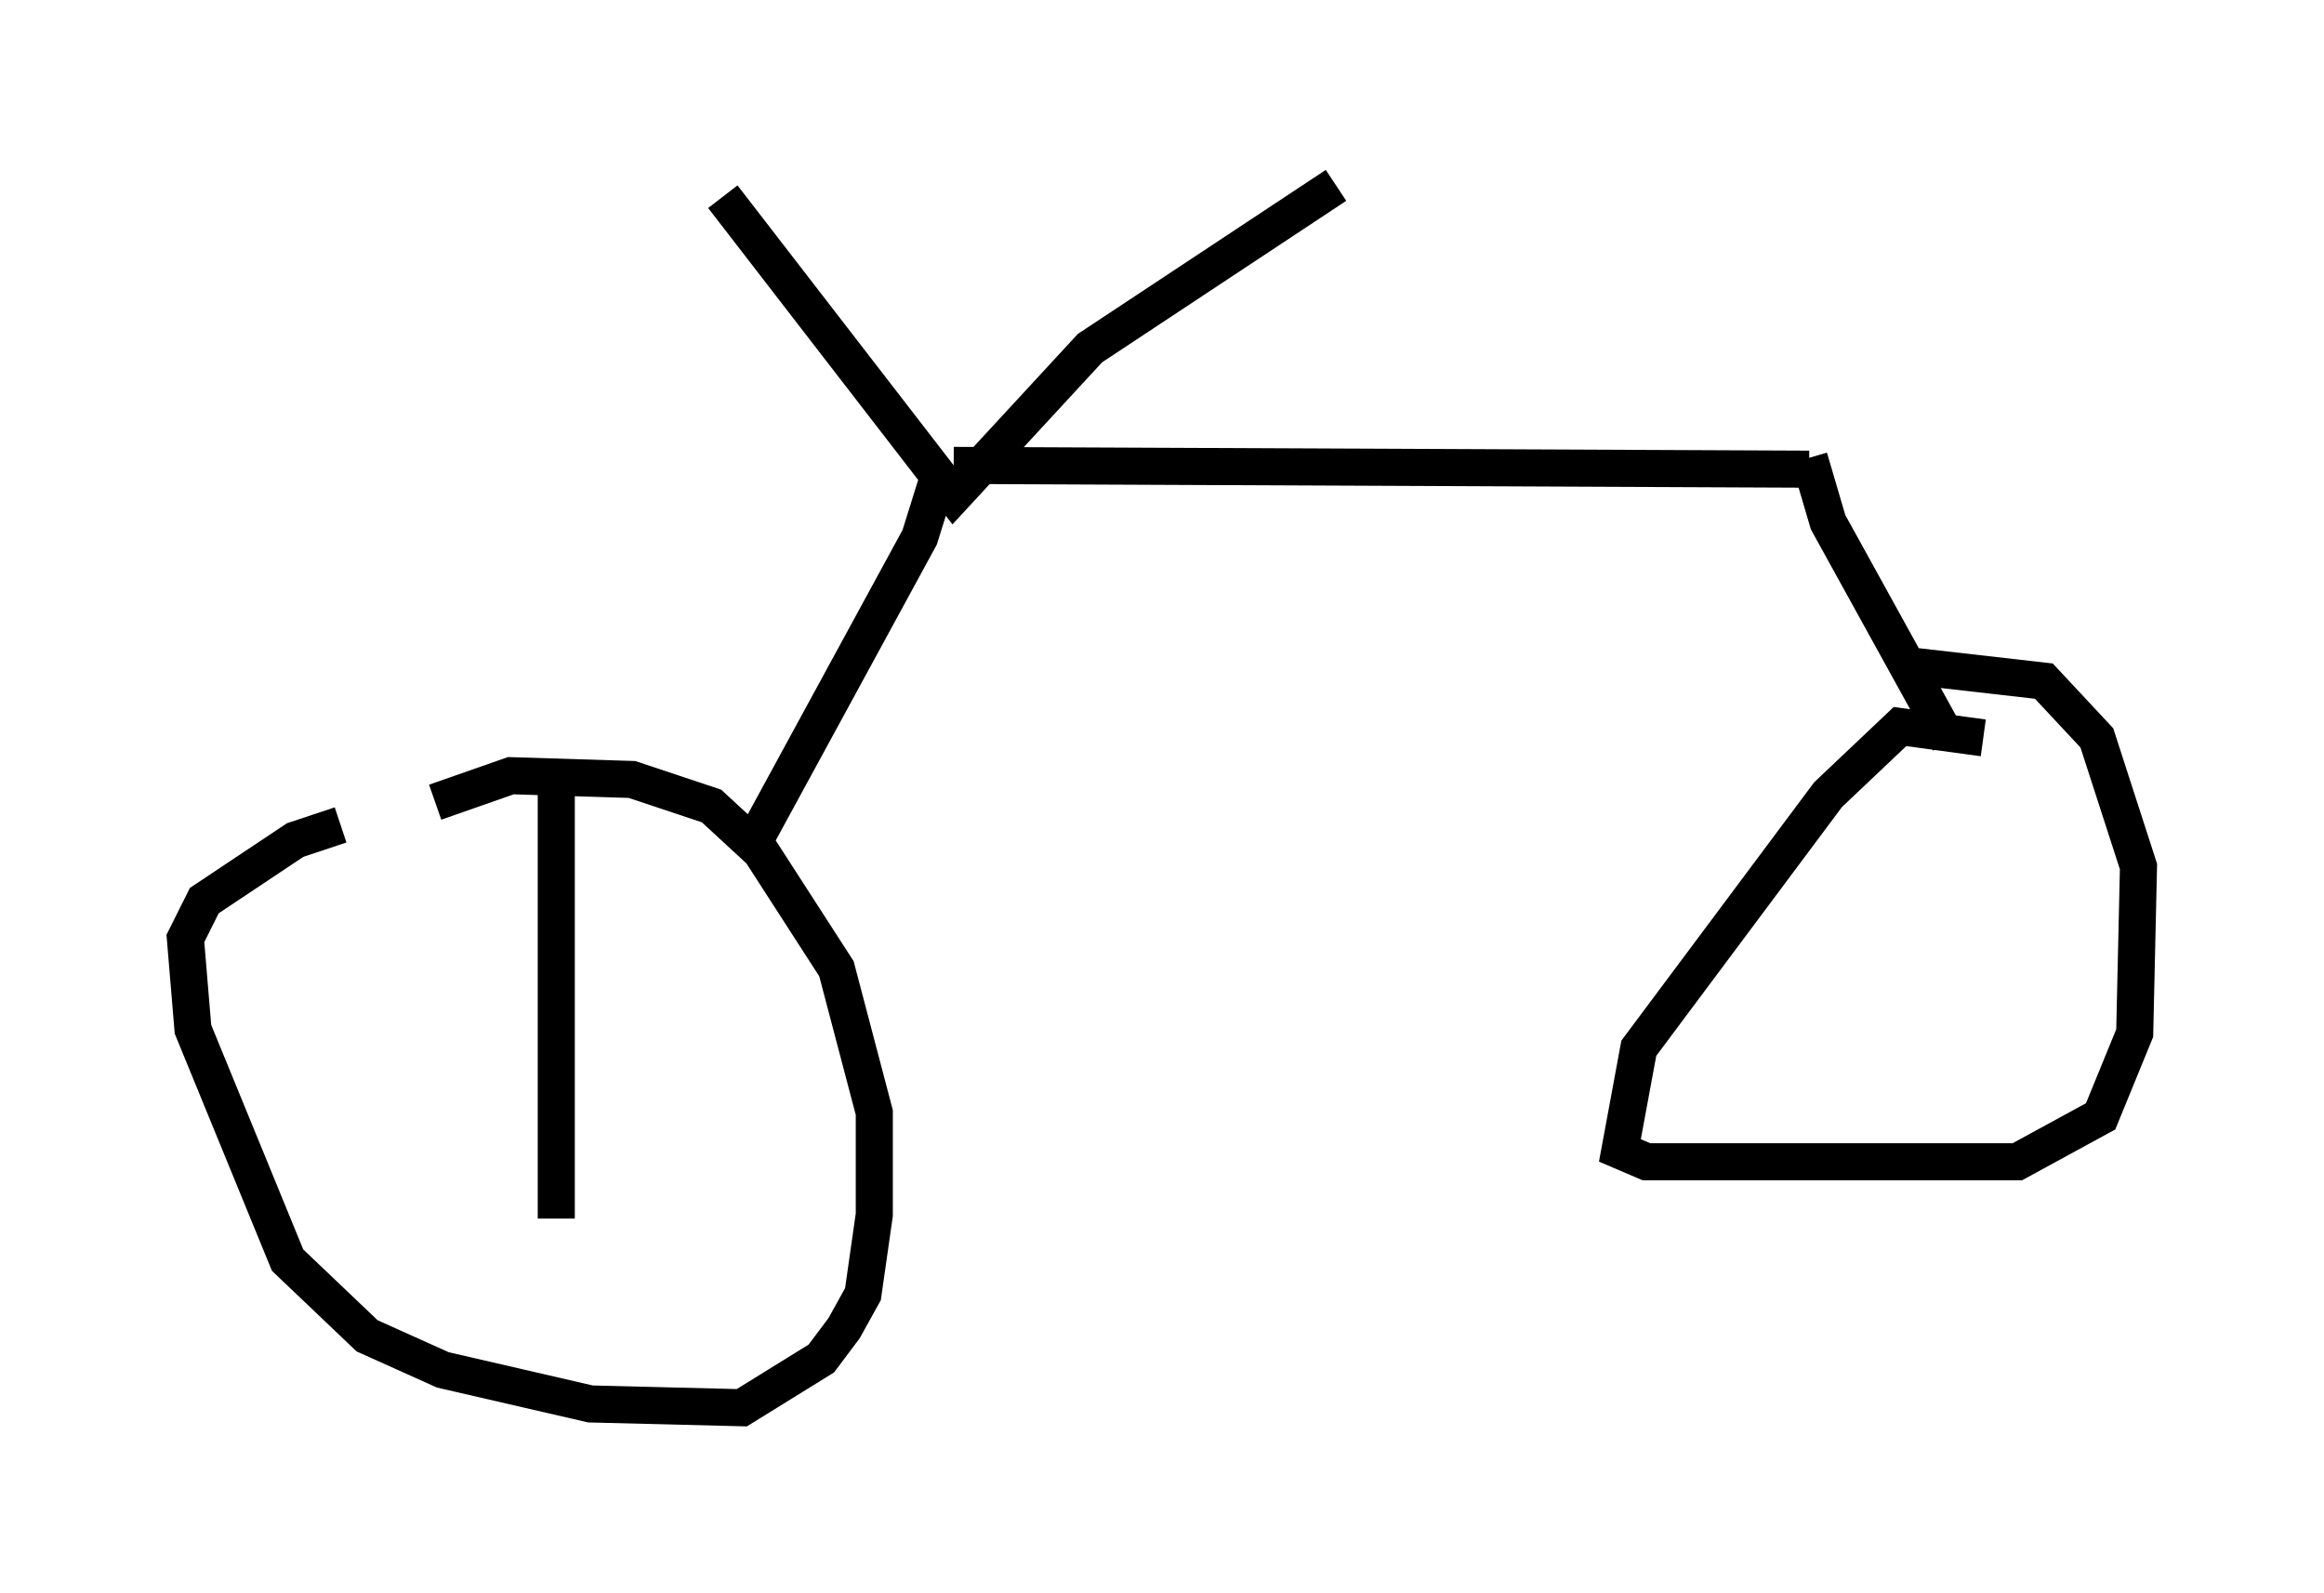 <?xml version="1.0" encoding="utf-8" ?>
<svg baseProfile="full" height="42.973" version="1.1" width="62.676" xmlns="http://www.w3.org/2000/svg" xmlns:ev="http://www.w3.org/2001/xml-events" xmlns:xlink="http://www.w3.org/1999/xlink"><defs /><rect fill="white" height="42.973" width="62.676" x="0" y="0" /><path d="M11.329, 22.252 m-2.144, 0.0 l-1.225, 0.408 -2.45, 1.633 l-0.51, 1.021 0.204, 2.45 l2.552, 6.227 2.144, 2.042 l2.042, 0.919 3.981, 0.919 l4.083, 0.102 2.144, -1.327 l0.613, -0.817 0.51, -0.919 l0.306, -2.144 0.0, -2.756 l-1.021, -3.879 -2.042, -3.165 l-1.327, -1.225 -2.144, -0.715 l-3.267, -0.102 -2.042, 0.715 m8.677, 0.919 l4.39, -8.065 0.51, -1.633 m-5.819, -7.554 l6.227, 8.065 3.675, -3.981 l6.635, -4.39 m-10.311, 7.554 l23.071, 0.102 m0.0, -0.306 l0.51, 1.735 3.267, 5.921 m0.919, -0.102 l-2.246, -0.306 -1.94, 1.838 l-5.104, 6.84 -0.51, 2.756 l0.715, 0.306 10.004, 0.0 l2.246, -1.225 0.919, -2.246 l0.102, -4.492 -1.123, -3.471 l-1.429, -1.531 -3.573, -0.408 m-36.546, 3.369 l0.0, 11.536 " fill="none" stroke="black" stroke-width="1" /></svg>